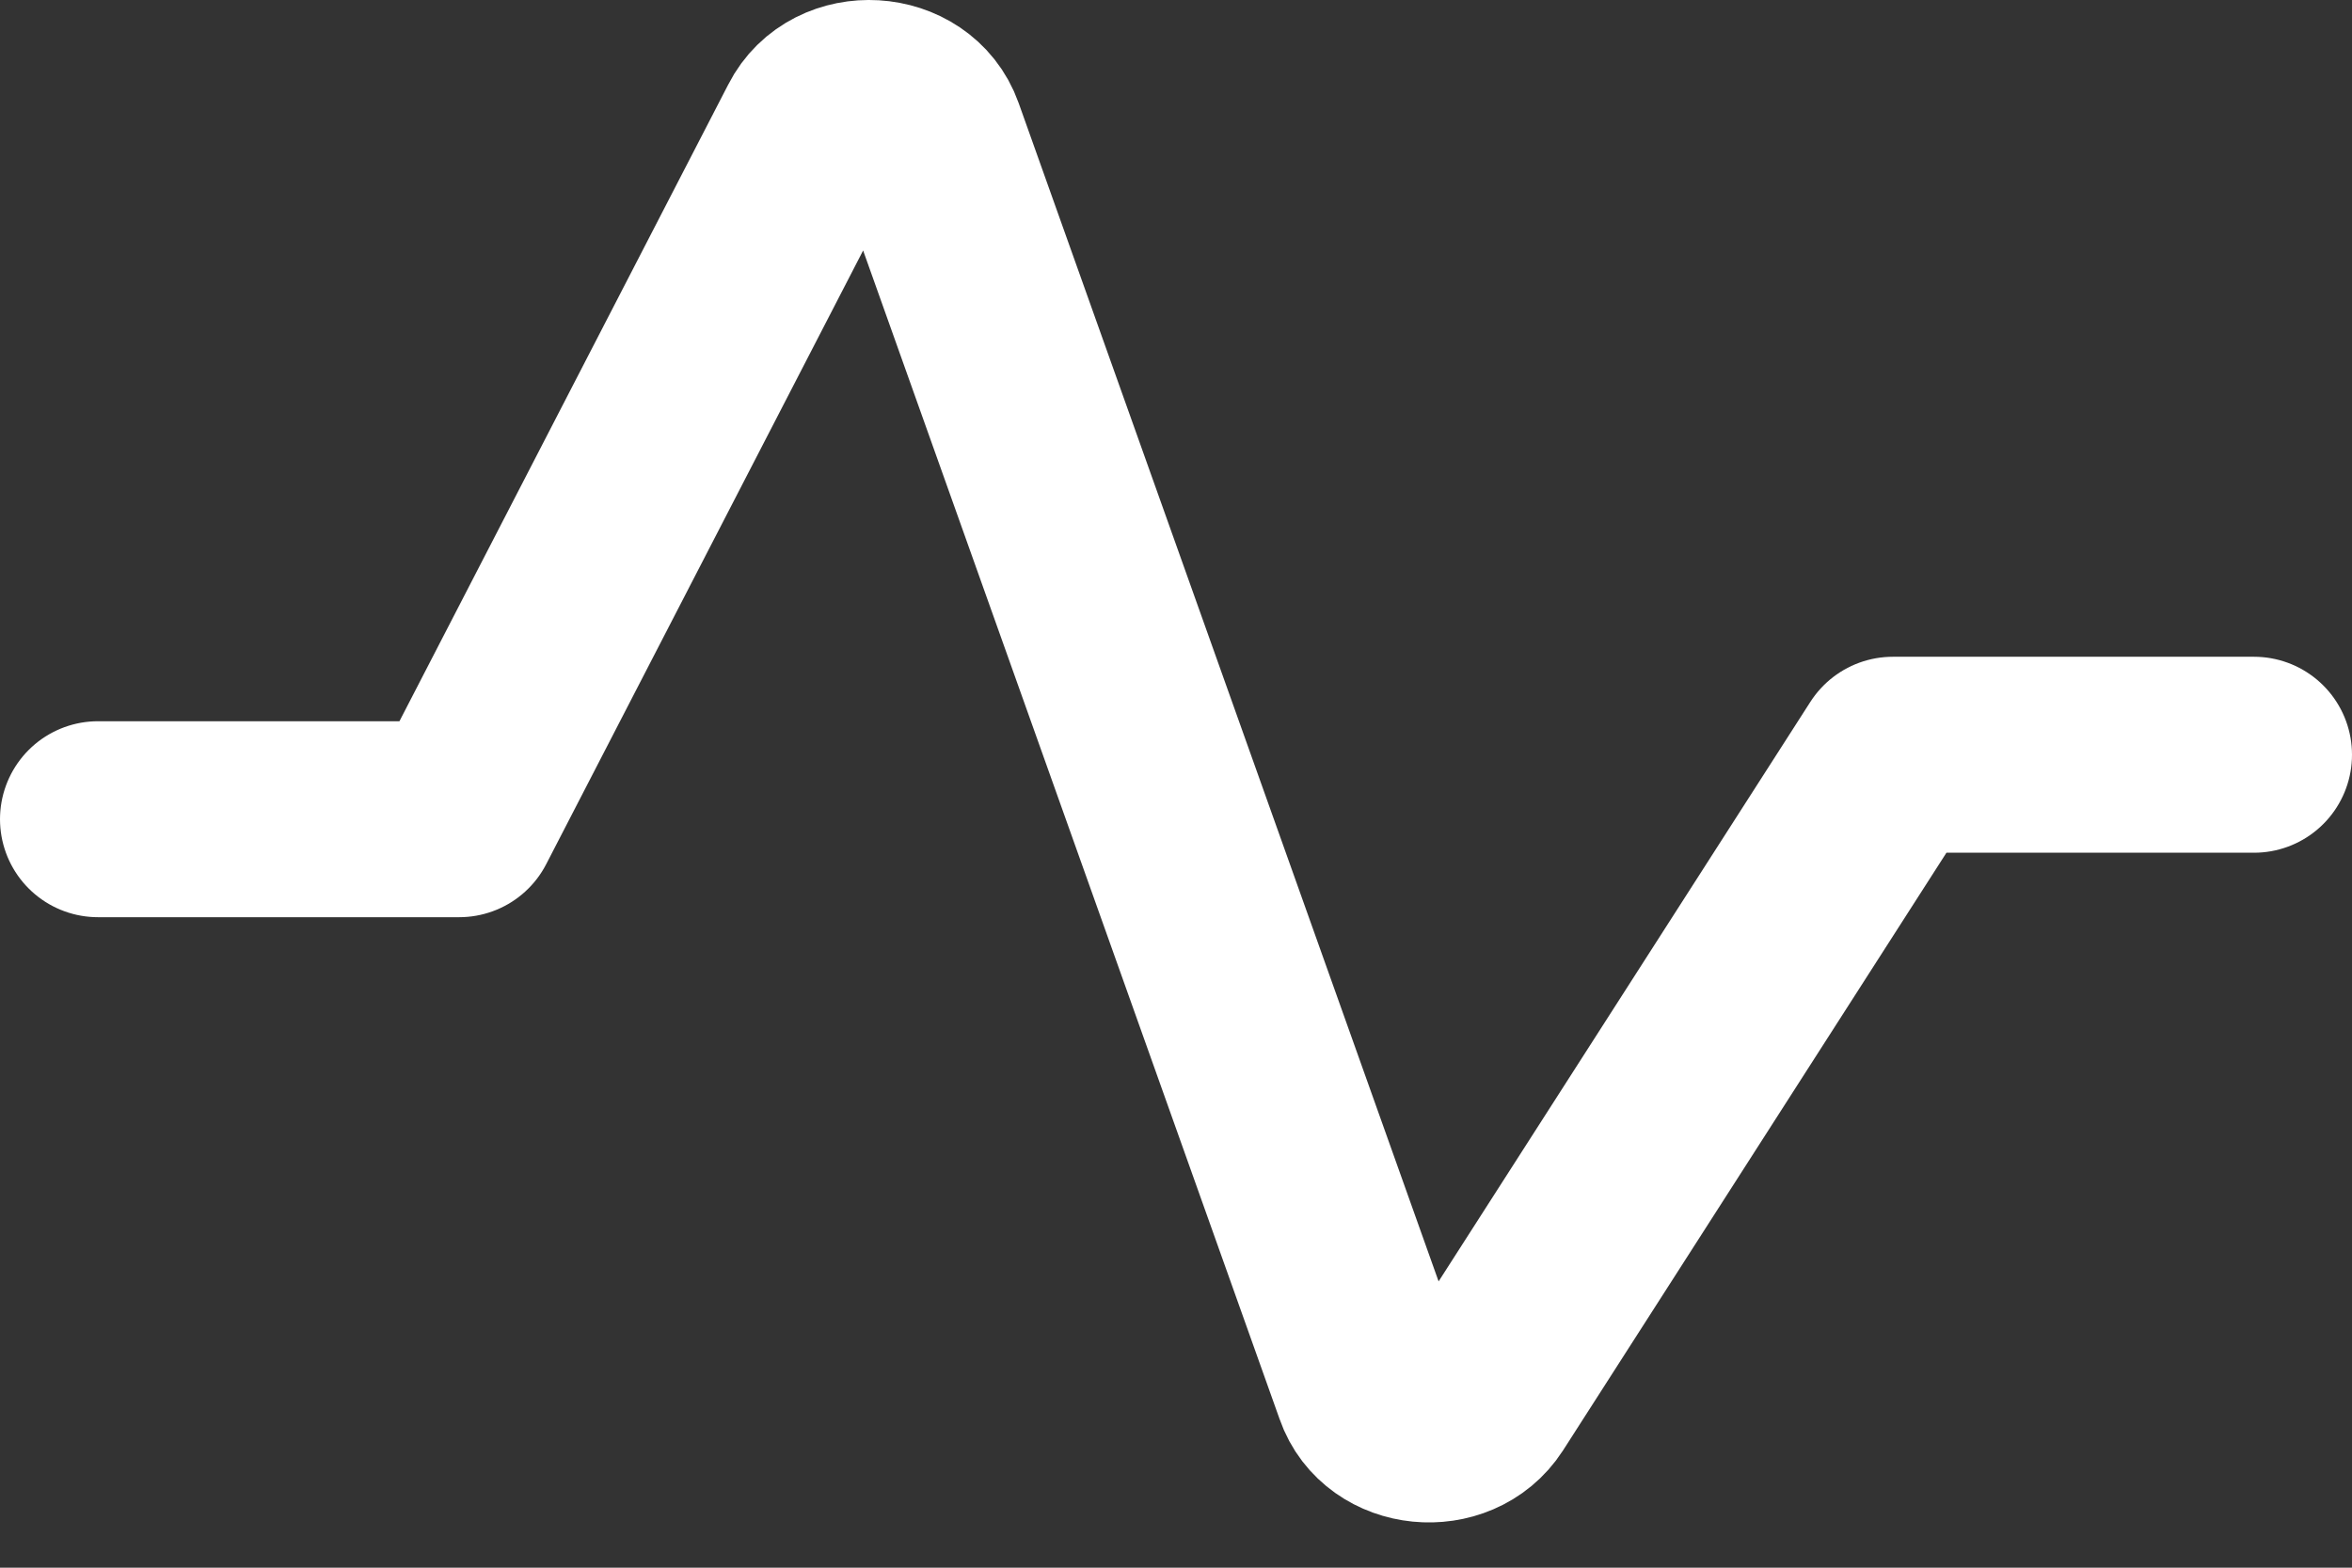 <svg width="24" height="16" viewBox="0 0 24 16" fill="none" xmlns="http://www.w3.org/2000/svg">
<rect x="0" y="0" width="24" height="16" fill="#333333" stroke="none"/>
<path d="M1 8.361H4.685L8.321 1.319C8.552 0.862 9.282 0.906 9.452 1.386L14.001 14.153C14.159 14.61 14.84 14.677 15.107 14.264L19.315 7.703H23" stroke="white" stroke-width="2" stroke-miterlimit="10" stroke-linecap="round" stroke-linejoin="round"/>
</svg>
